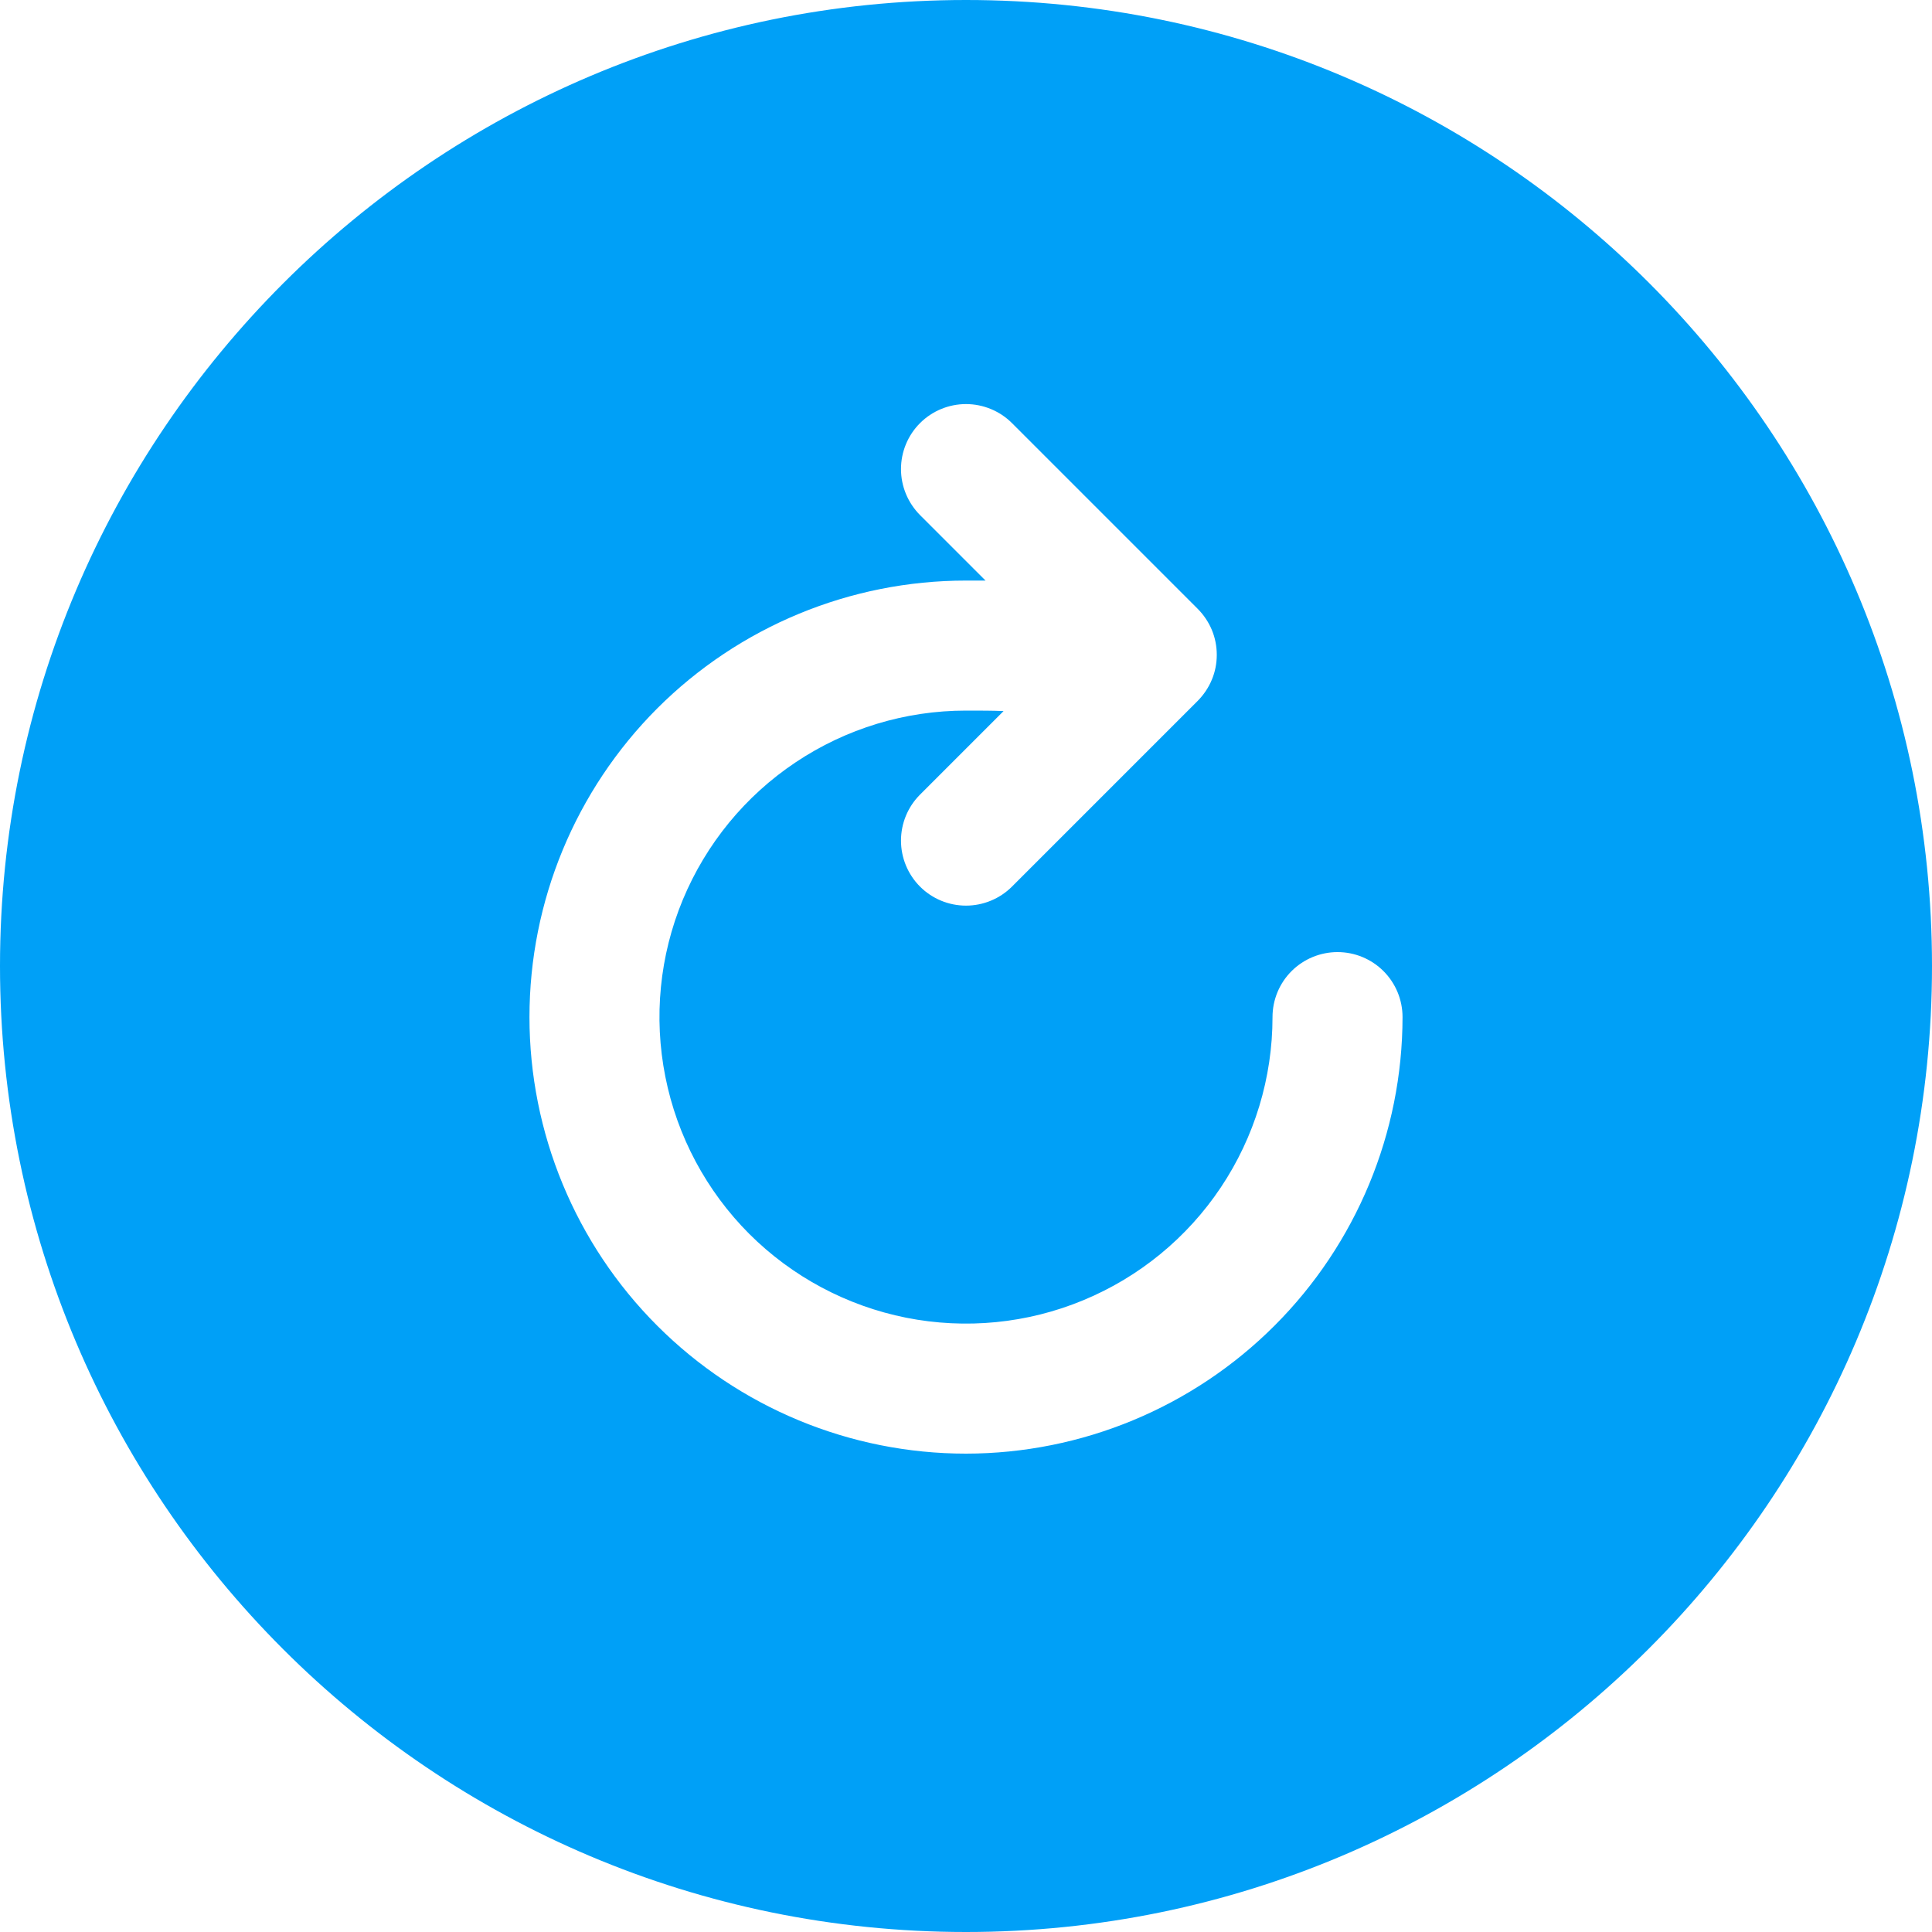 <svg width="20" height="20" viewBox="0 0 20 20" fill="none" xmlns="http://www.w3.org/2000/svg">
<path d="M10 0C4.486 0 0 4.487 0 10C0 15.522 4.478 20 10 20C15.514 20 20 15.514 20 10C20 4.477 15.523 0 10 0ZM10 15.048C8.801 15.048 7.652 14.572 6.804 13.724C5.957 12.877 5.481 11.727 5.481 10.529C5.481 9.33 5.957 8.181 6.804 7.333C7.652 6.486 8.801 6.01 10 6.01H10.202L9.524 5.332C9.398 5.205 9.327 5.034 9.327 4.856C9.327 4.677 9.398 4.506 9.524 4.38C9.65 4.254 9.821 4.183 10 4.183C10.178 4.183 10.35 4.254 10.476 4.38L12.399 6.303C12.461 6.365 12.511 6.44 12.545 6.521C12.579 6.603 12.596 6.69 12.596 6.779C12.596 6.867 12.579 6.955 12.545 7.036C12.511 7.118 12.461 7.192 12.399 7.255L10.476 9.178C10.35 9.304 10.178 9.375 10 9.375C9.821 9.375 9.65 9.304 9.524 9.178C9.398 9.052 9.327 8.88 9.327 8.702C9.327 8.523 9.398 8.352 9.524 8.226L10.389 7.361C10.275 7.356 10.144 7.356 10 7.356C9.372 7.356 8.759 7.542 8.237 7.891C7.715 8.239 7.309 8.735 7.068 9.315C6.828 9.894 6.765 10.532 6.888 11.148C7.01 11.763 7.313 12.329 7.756 12.773C8.2 13.216 8.765 13.518 9.381 13.641C9.996 13.763 10.634 13.701 11.214 13.46C11.794 13.22 12.29 12.813 12.638 12.292C12.987 11.77 13.173 11.156 13.173 10.529C13.173 10.35 13.244 10.179 13.37 10.053C13.496 9.927 13.668 9.856 13.846 9.856C14.025 9.856 14.196 9.927 14.322 10.053C14.448 10.179 14.519 10.35 14.519 10.529C14.518 11.727 14.041 12.876 13.194 13.723C12.347 14.57 11.198 15.047 10 15.048Z" fill="#00A0F7"/>
</svg>
